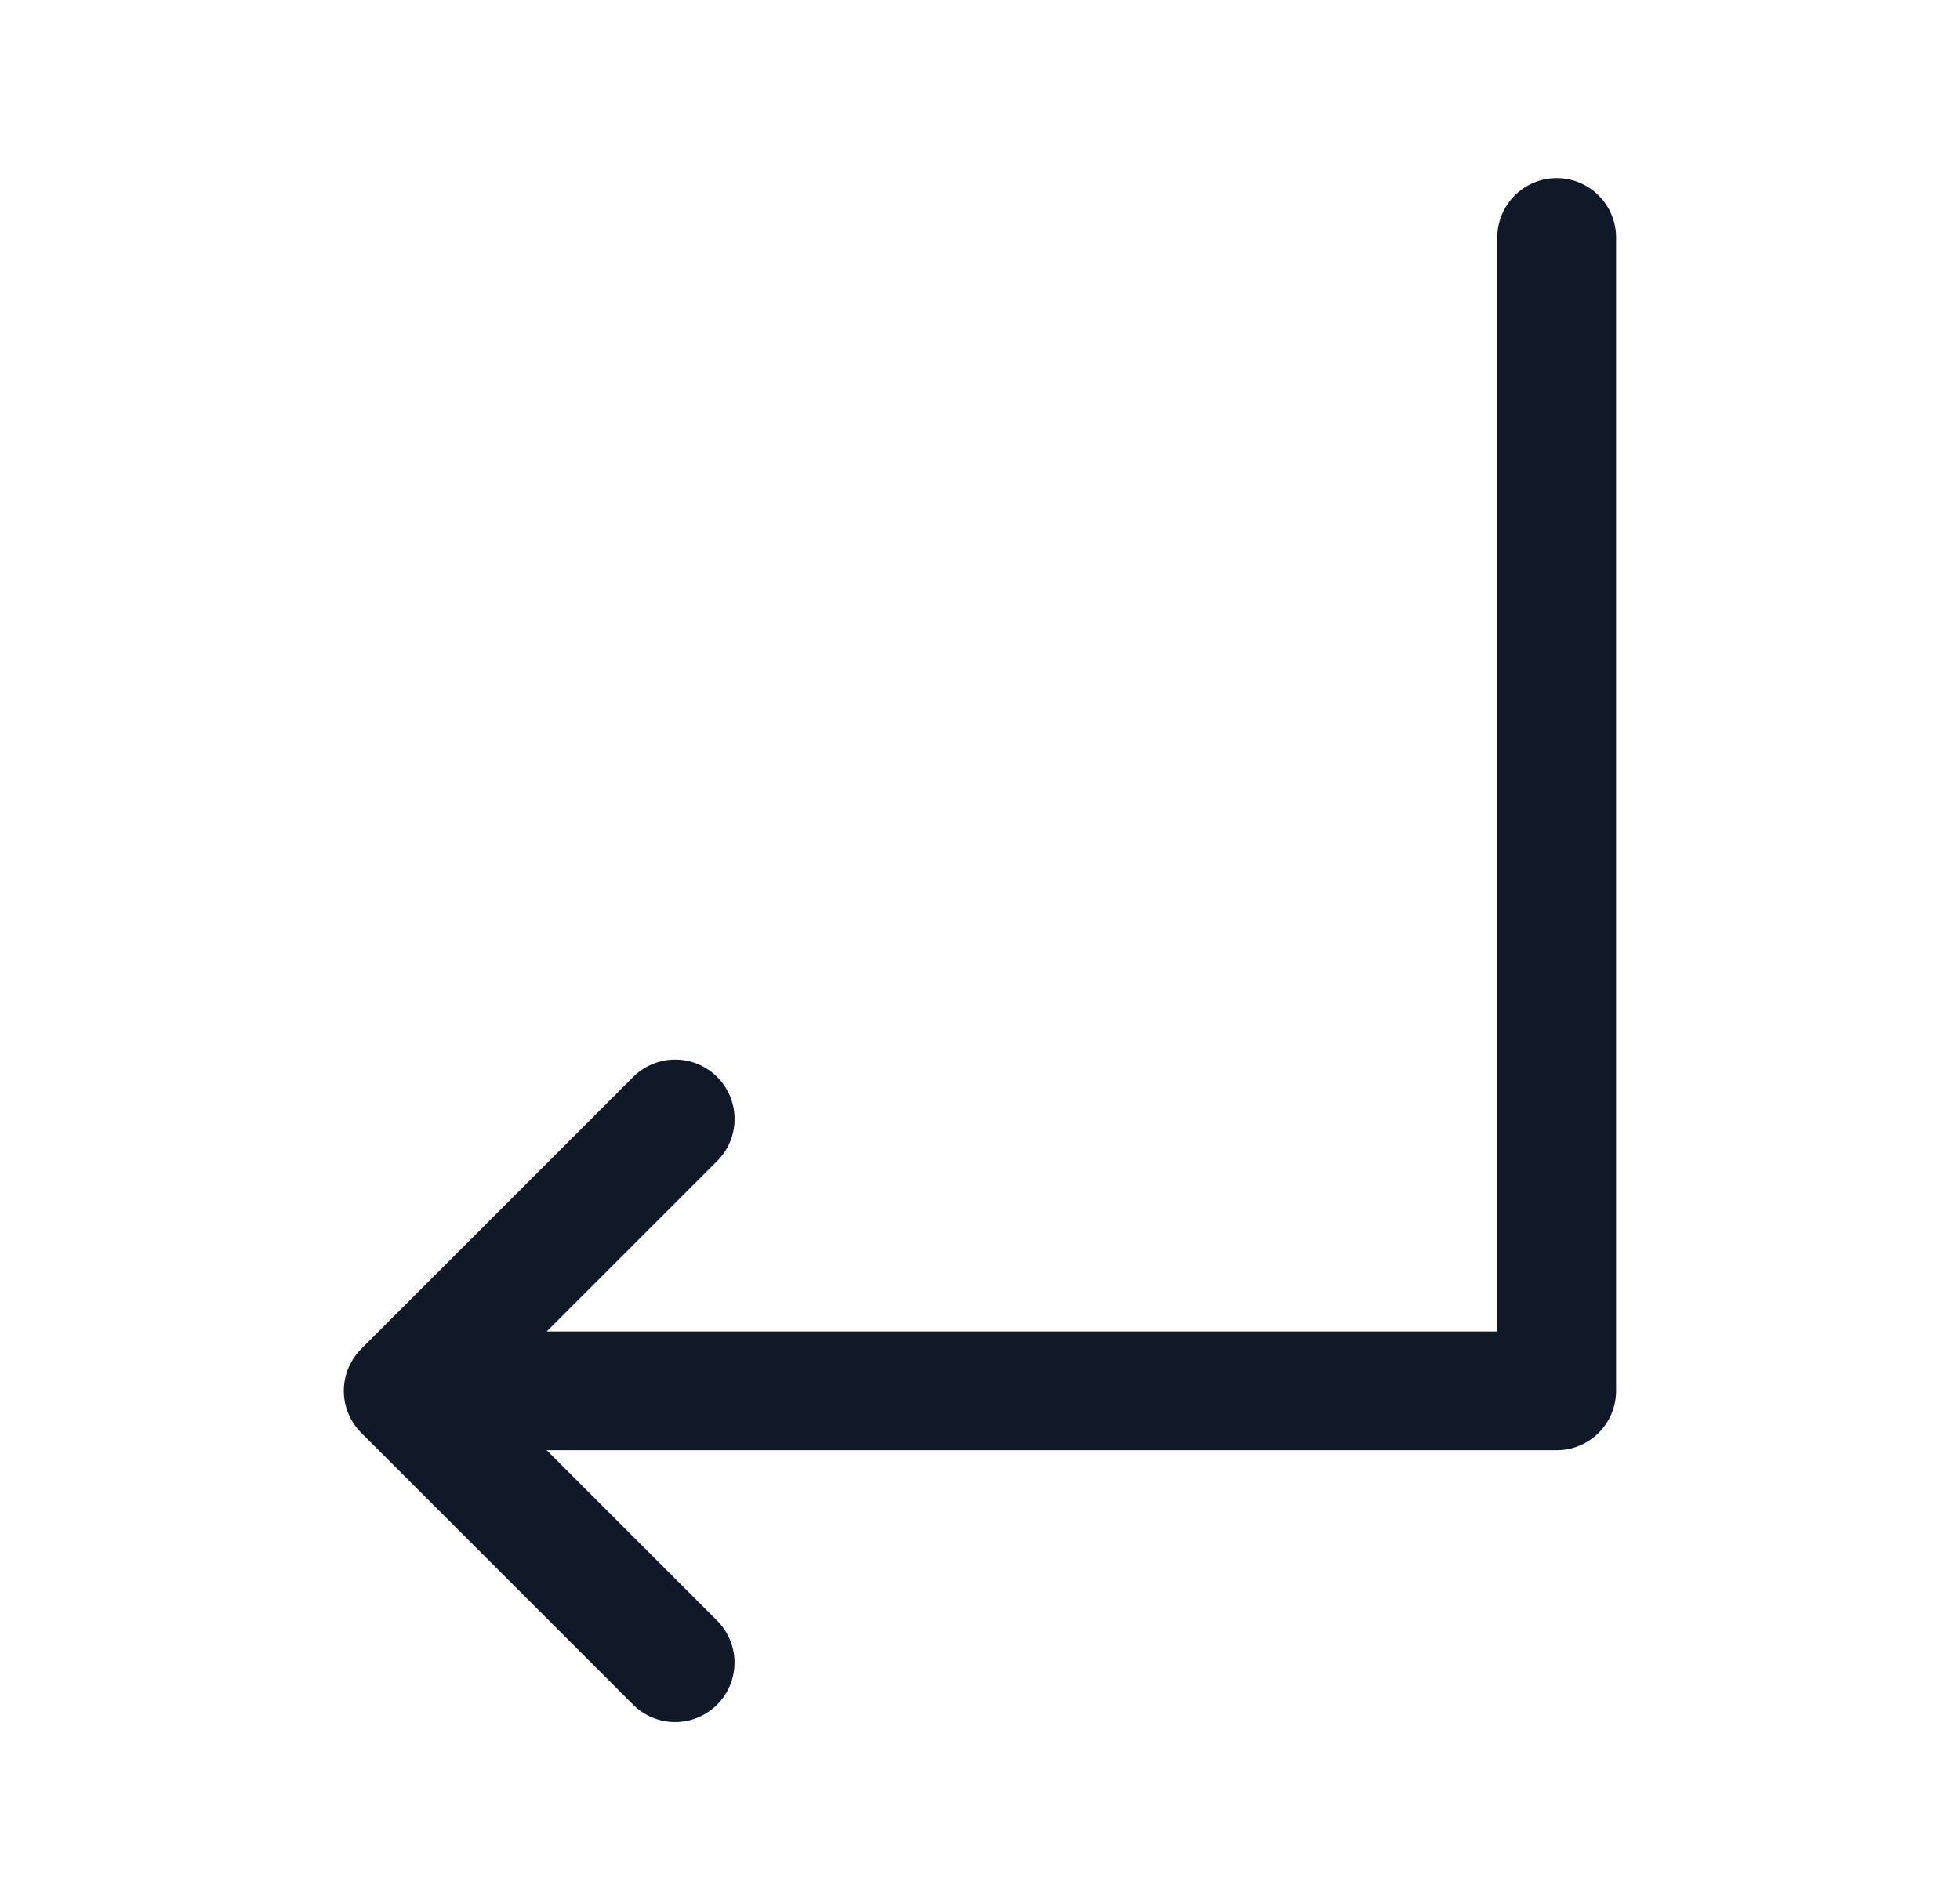 <svg xmlns="http://www.w3.org/2000/svg" width="33" height="32" fill="none" viewBox="0 0 33 32"><path fill="#111827" fill-rule="evenodd" d="M27.21 4a1 1 0 0 0-2 0v18.422H9.205l2.87-2.87a1 1 0 0 0-1.414-1.415L6.087 22.71a1.03 1.03 0 0 0-.22.326.995.995 0 0 0-.017.73.997.997 0 0 0 .232.363l4.578 4.578a1 1 0 0 0 1.414-1.415l-2.87-2.87H26.21a1 1 0 0 0 1-1V4Z" clip-rule="evenodd"/></svg>